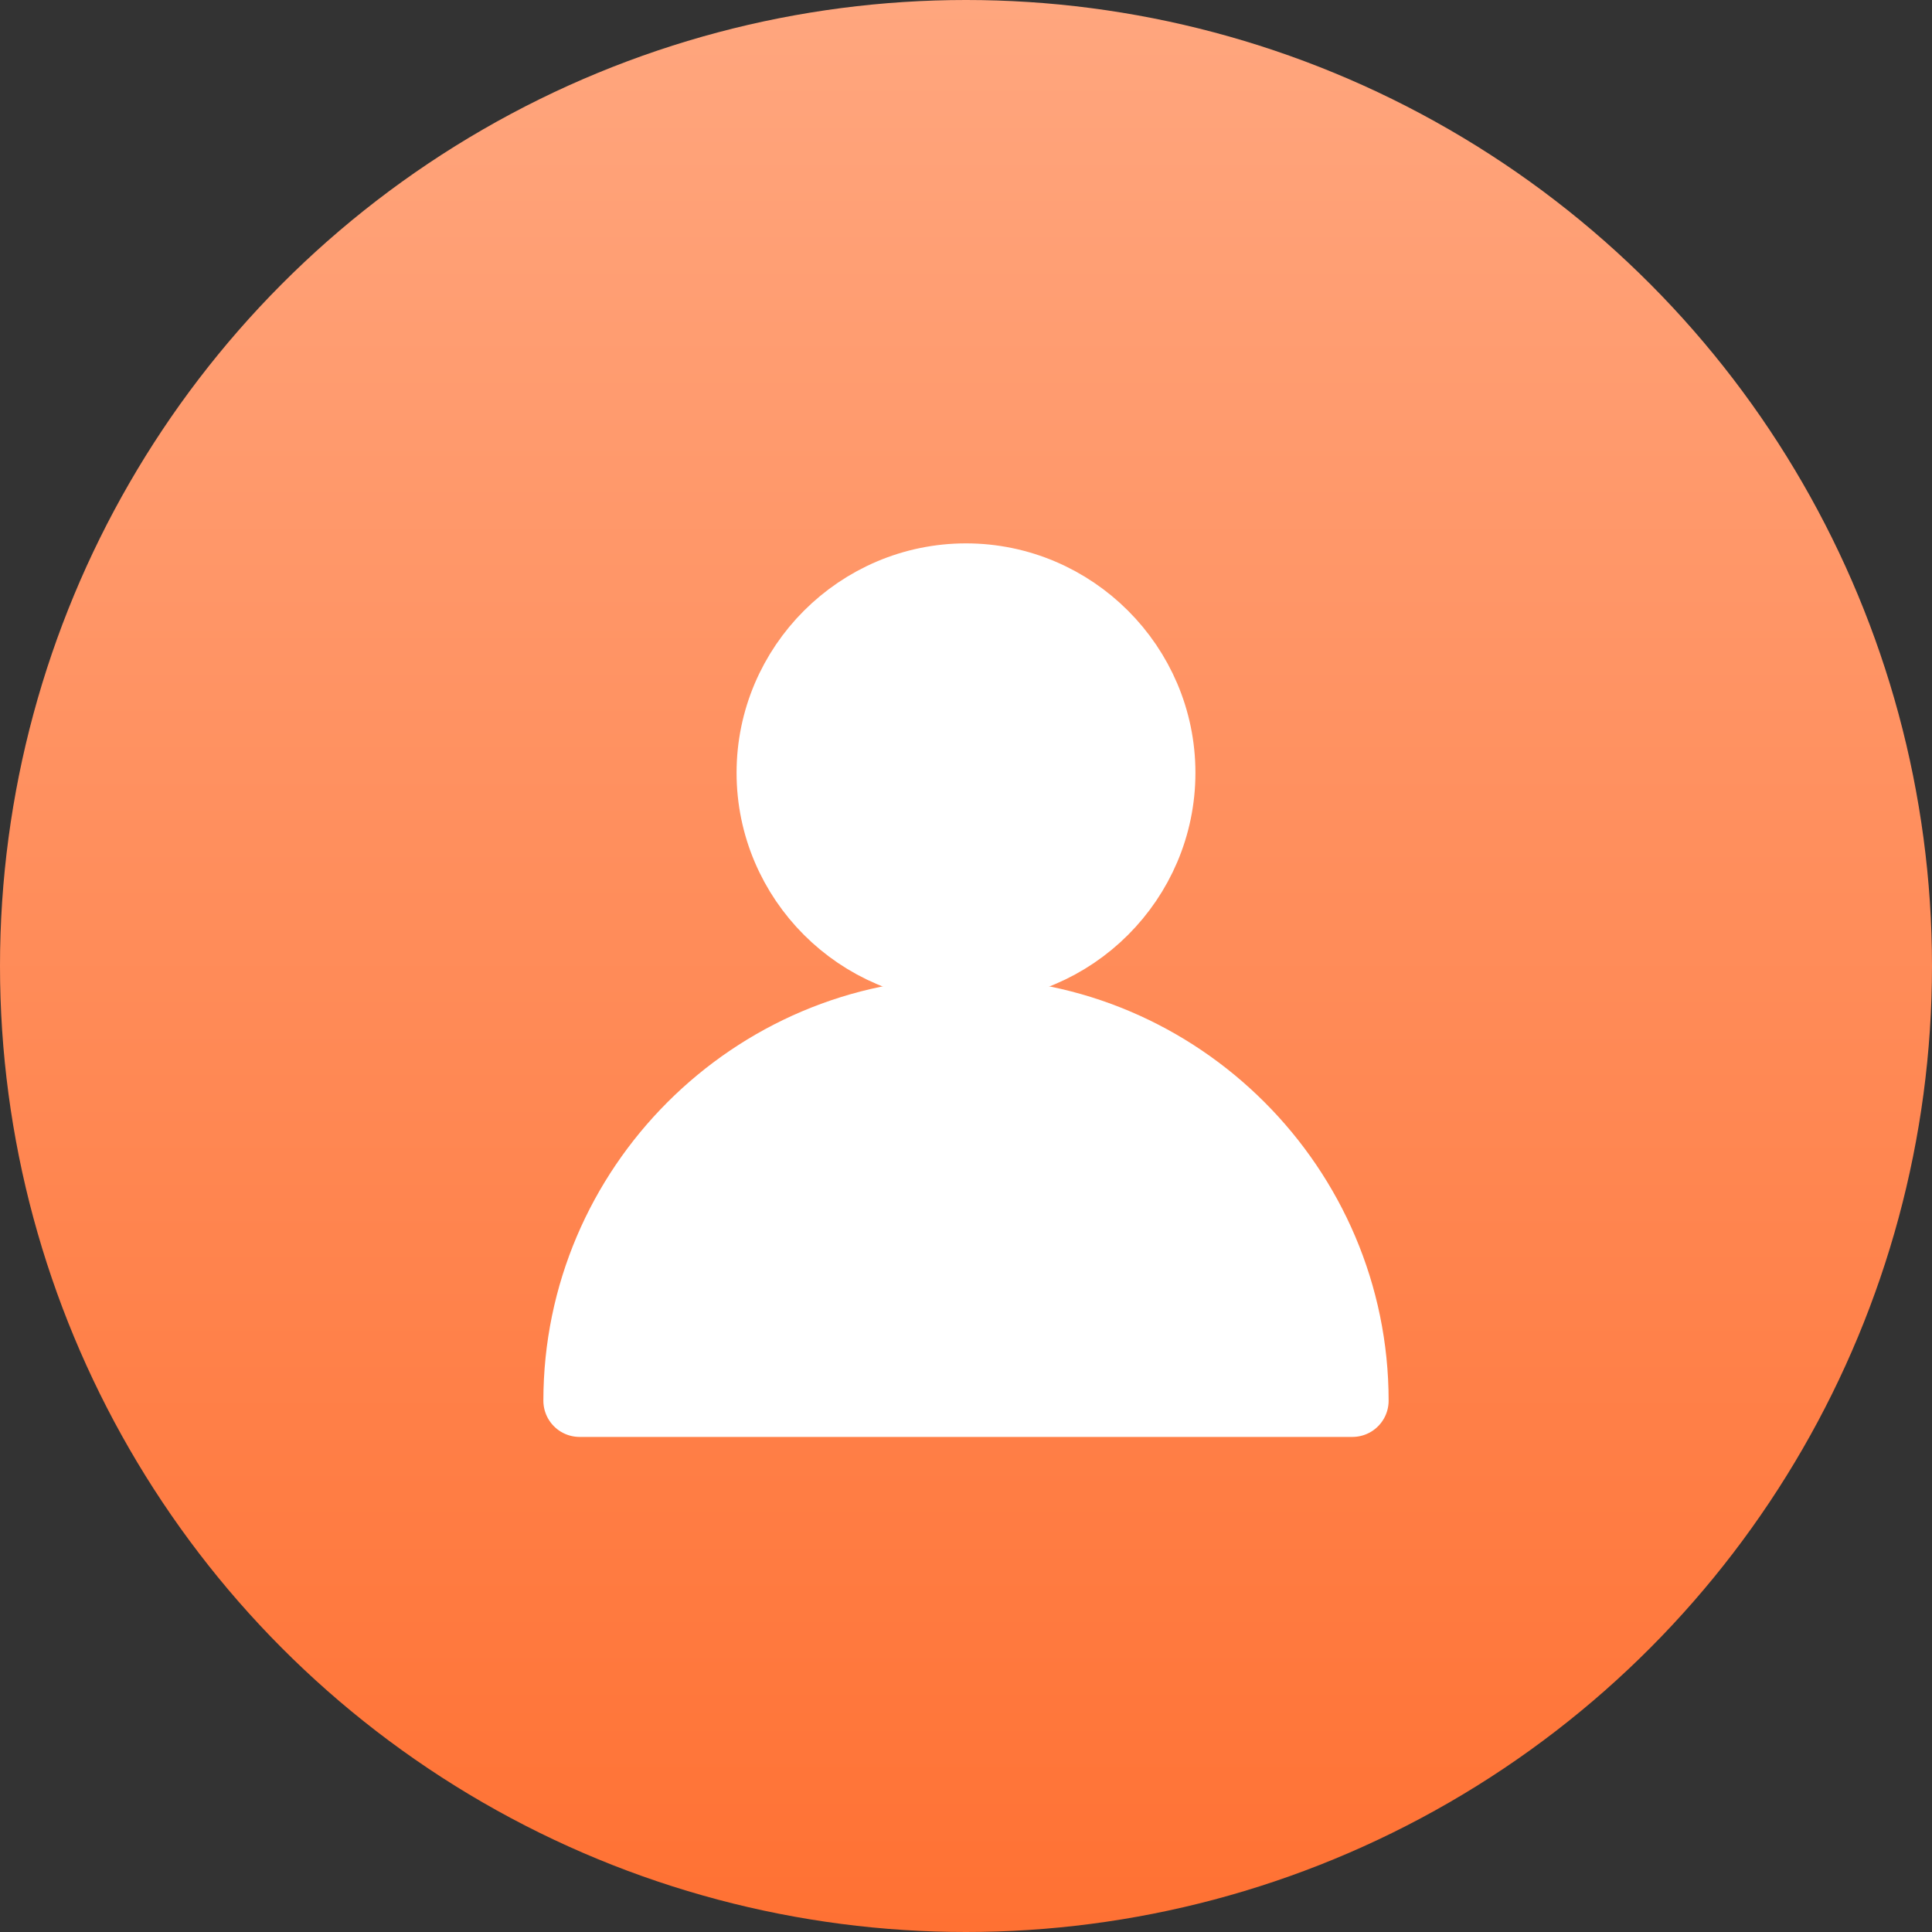 <?xml version="1.0" encoding="utf-8"?>
<!-- Generator: Adobe Illustrator 27.6.1, SVG Export Plug-In . SVG Version: 6.00 Build 0)  -->
<svg version="1.1" id="레이어_1" xmlns="http://www.w3.org/2000/svg" xmlns:xlink="http://www.w3.org/1999/xlink" x="0px"
	 y="0px" viewBox="0 0 40 40" style="enable-background:new 0 0 40 40;" xml:space="preserve">
<rect x="0" y="0" width="40" height="40" fill="#333333" stroke="none"/>
<style type="text/css">
	.st0{fill:url(#SVGID_1_);}
	
		.st1{fill-rule:evenodd;clip-rule:evenodd;fill:#FFFFFF;stroke:#FFFFFF;stroke-width:1.5;stroke-linecap:round;stroke-linejoin:round;}
</style>
<linearGradient id="SVGID_1_" gradientUnits="userSpaceOnUse" x1="20" y1="39.89" x2="20" y2="-0.11" gradientTransform="matrix(1 0 0 -1 0 39.89)">
	<stop  offset="0" style="stop-color:#FFA67E"/>
	<stop  offset="1" style="stop-color:#FF7133"/>
</linearGradient>
<circle class="st0" cx="20" cy="20" r="20"/>
<path class="st1" d="M24,16c0,2.2-1.8,4-4,4s-4-1.8-4-4s1.8-4,4-4S24,13.8,24,16z"/>
<path class="st1" d="M12,29c0-4.4,3.6-8,8-8c4.4,0,8,3.6,8,8H12z"/>
</svg>
